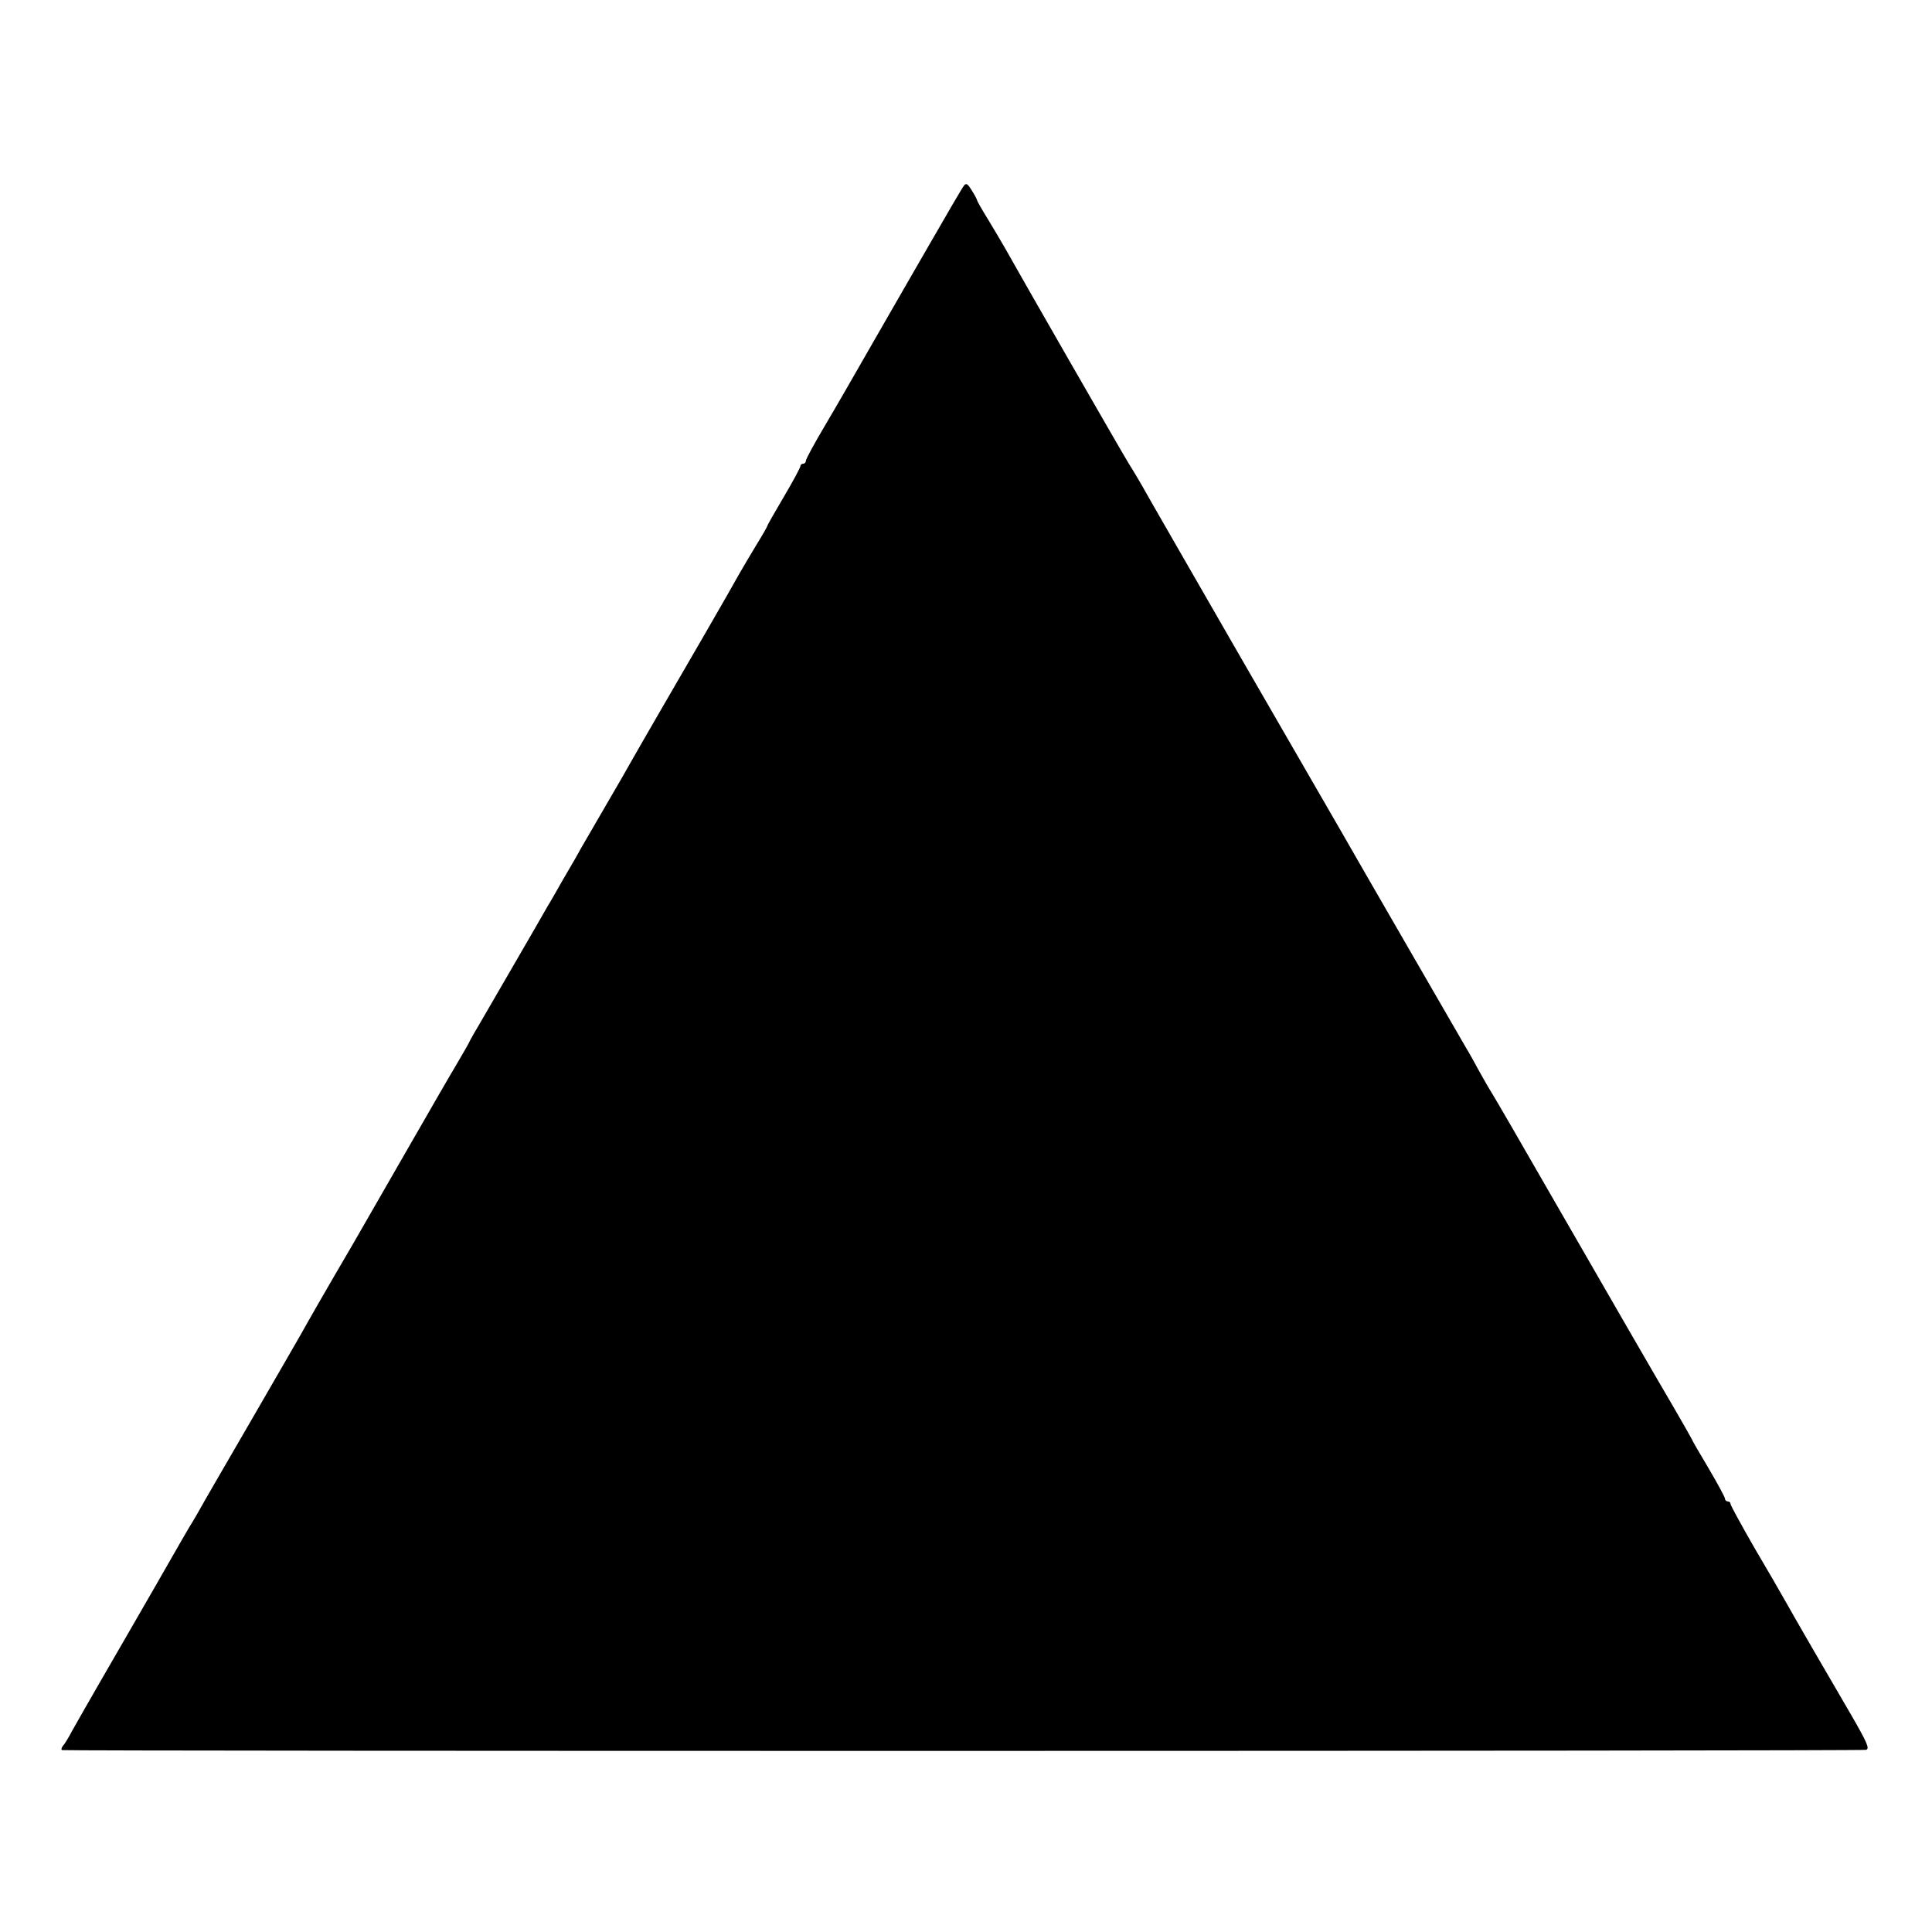 <?xml version="1.0" standalone="no"?>
<!DOCTYPE svg PUBLIC "-//W3C//DTD SVG 20010904//EN"
 "http://www.w3.org/TR/2001/REC-SVG-20010904/DTD/svg10.dtd">
<svg version="1.0" xmlns="http://www.w3.org/2000/svg"
 width="700pt" height="700pt" viewBox="0 0 700 700"
 preserveAspectRatio="xMidYMid meet">
<g transform="translate(0,700) scale(0.1,-0.1)"
fill="#000000" stroke="none">
<path d="M3493 6328 c-6 -7 -63 -105 -128 -218 -65 -113 -161 -279 -213 -370
-52 -91 -125 -218 -163 -282 -38 -64 -69 -121 -69 -127 0 -6 -4 -11 -10 -11
-5 0 -10 -4 -10 -9 0 -5 -27 -55 -60 -111 -33 -56 -60 -103 -60 -106 0 -2 -17
-32 -38 -66 -21 -35 -50 -83 -64 -108 -29 -53 -192 -335 -291 -505 -38 -66
-81 -140 -95 -165 -14 -25 -56 -99 -95 -165 -38 -66 -79 -136 -90 -155 -10
-19 -40 -71 -66 -115 -25 -44 -50 -88 -56 -97 -28 -50 -224 -387 -247 -427
-15 -25 -31 -53 -35 -61 -3 -8 -25 -46 -48 -85 -23 -38 -97 -167 -165 -285
-68 -118 -163 -283 -211 -367 -110 -188 -151 -260 -192 -333 -8 -14 -88 -153
-179 -310 -91 -157 -173 -298 -182 -315 -9 -16 -21 -37 -26 -45 -6 -8 -67
-114 -136 -235 -70 -121 -160 -278 -202 -350 -41 -71 -86 -150 -100 -175 -13
-25 -29 -51 -35 -57 -5 -7 -6 -14 -1 -14 33 -4 6522 -4 6535 1 14 4 4 26 -53
125 -89 152 -207 356 -240 415 -14 25 -64 112 -112 193 -47 82 -86 153 -86
158 0 5 -4 9 -10 9 -5 0 -10 4 -10 10 0 5 -27 55 -60 111 -33 55 -60 102 -60
104 0 1 -30 54 -66 116 -77 131 -206 355 -459 794 -98 171 -188 326 -200 345
-12 19 -34 58 -49 85 -15 28 -35 64 -45 80 -15 26 -398 688 -453 785 -11 19
-174 301 -361 625 -187 325 -349 606 -359 625 -11 19 -32 55 -48 80 -26 42
-393 681 -448 780 -14 25 -43 73 -64 108 -21 34 -38 64 -38 67 0 2 -8 18 -19
35 -14 23 -20 28 -28 18z"/>
</g>
</svg>
